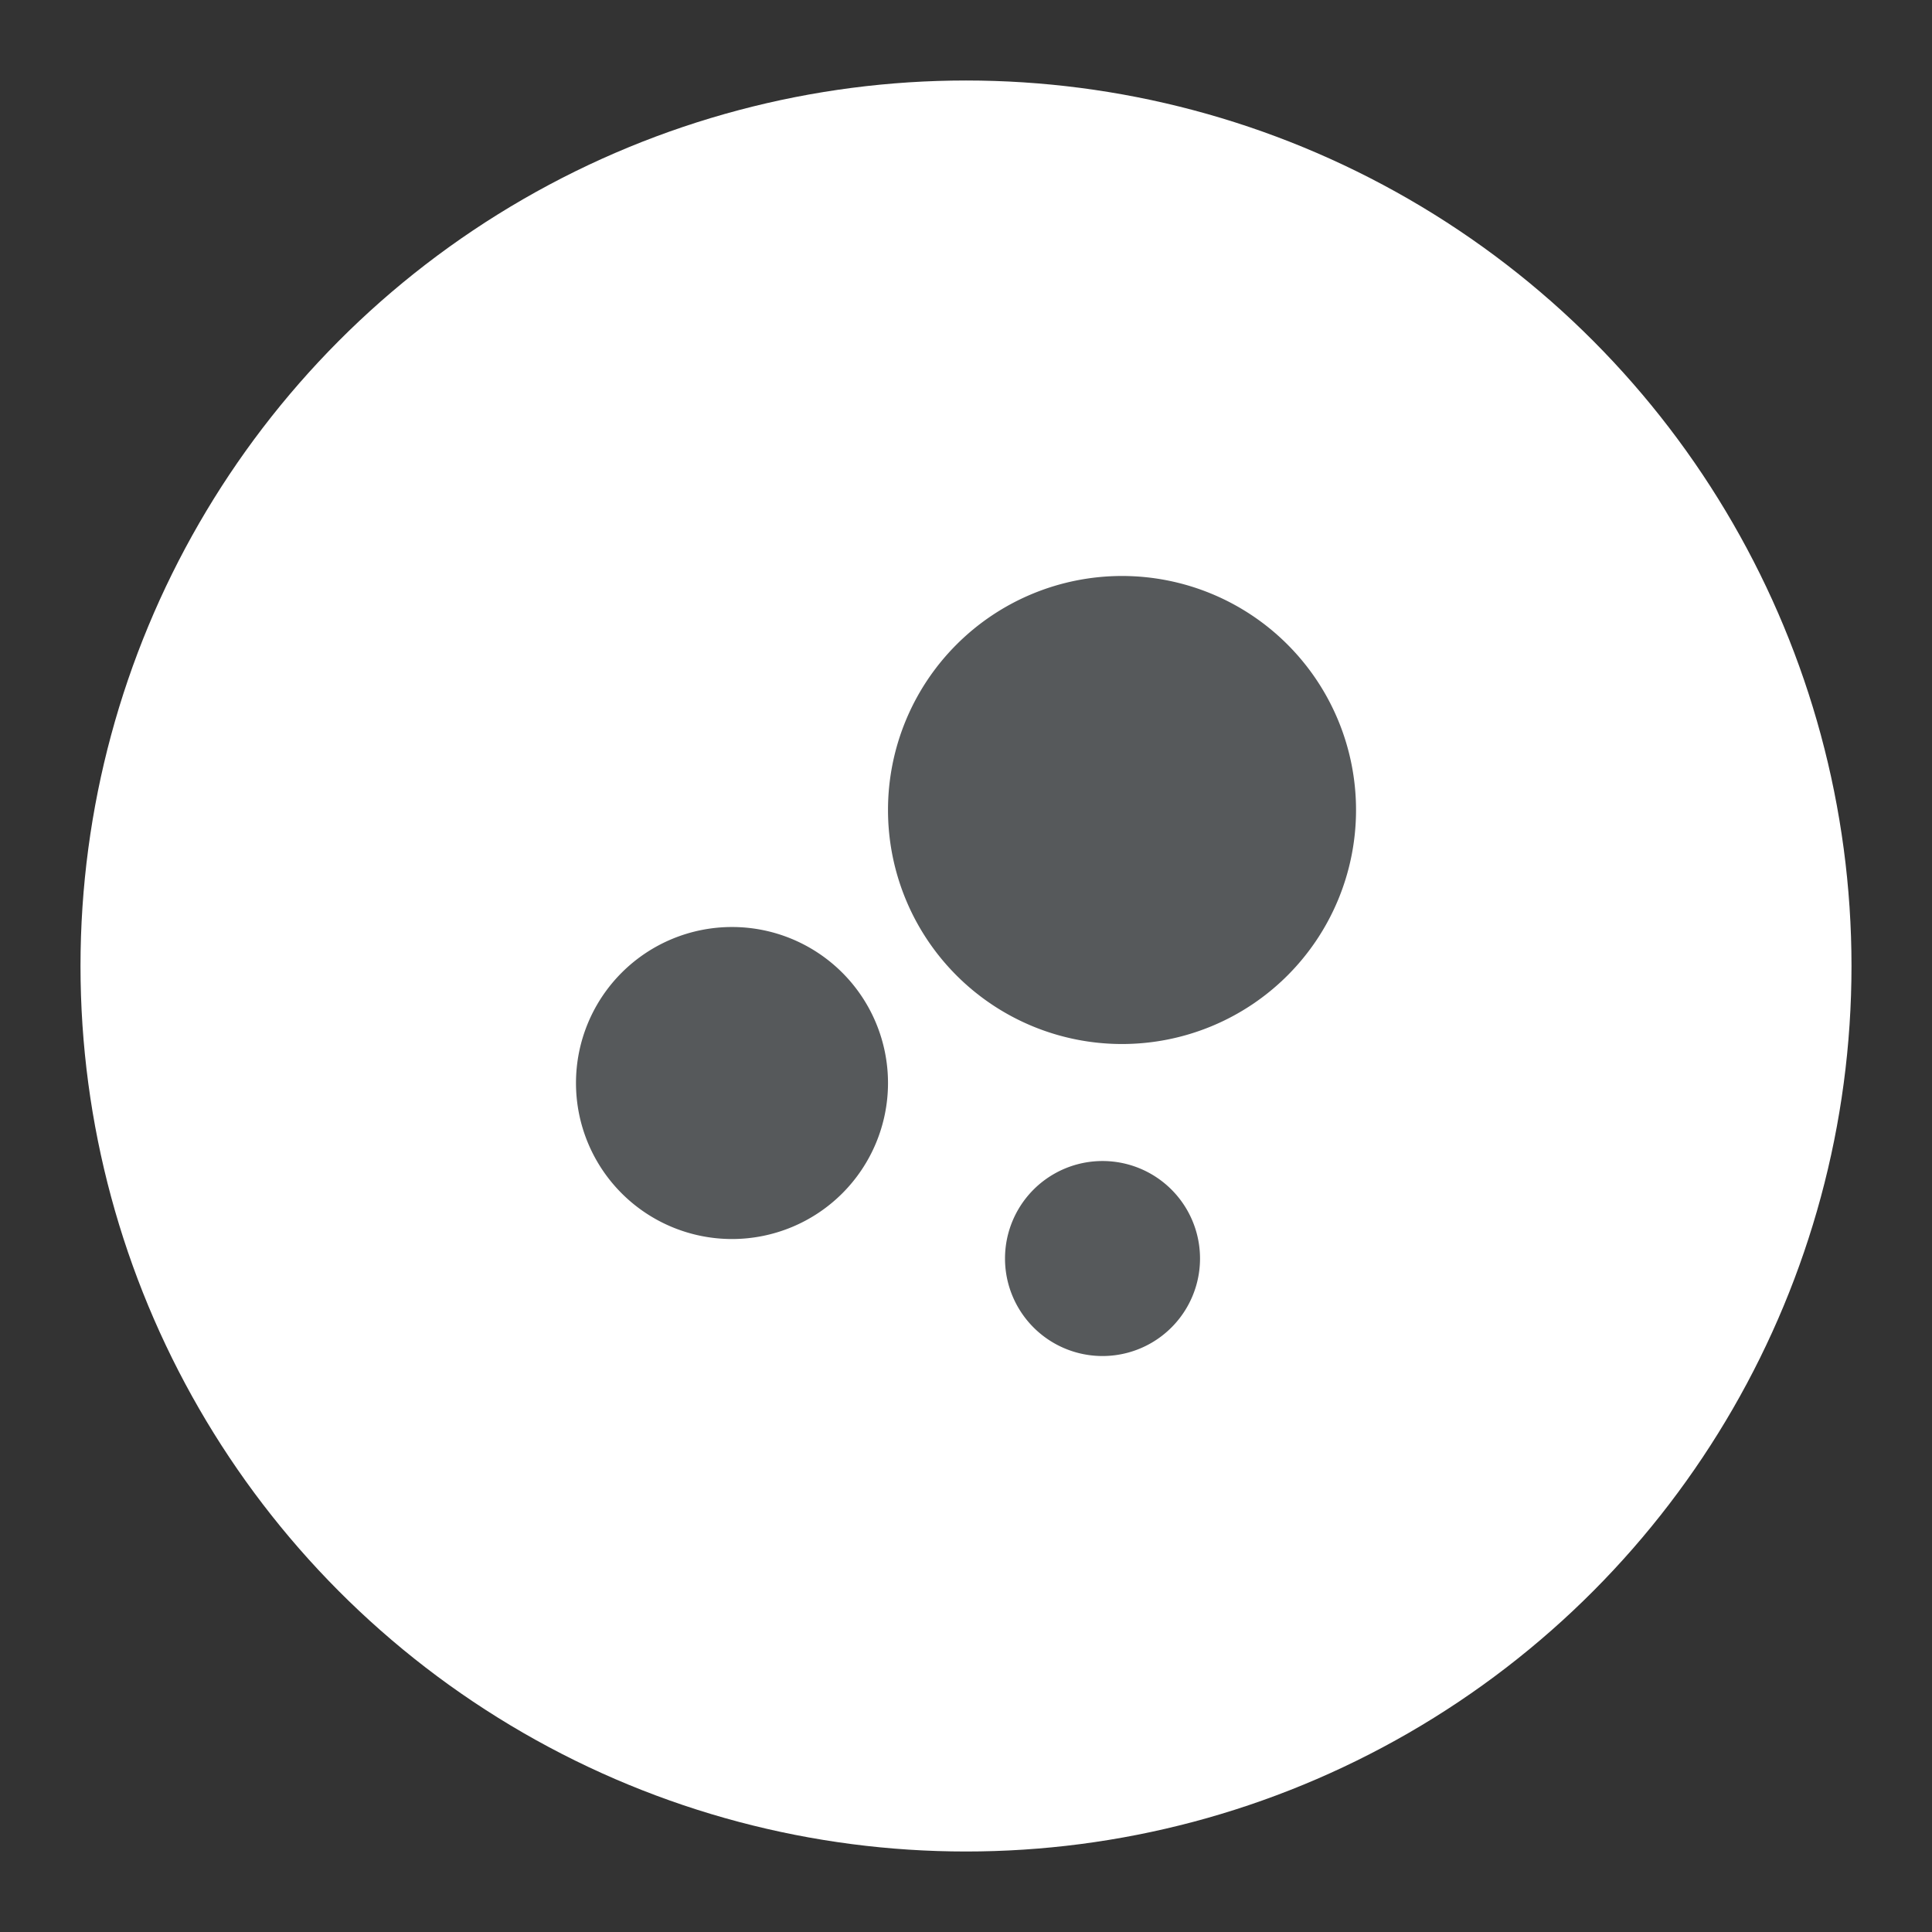 <?xml version="1.0" encoding="UTF-8"?>
<svg version="1.1" viewBox="0 0 192 192" xml:space="preserve" xmlns="http://www.w3.org/2000/svg">
	 <rect x="0" y="0" width="192" height="192" fill="#333333" stroke="none"/>
	 <circle class="a" cx="96" cy="96" r="88" fill="#fff"/><g transform="matrix(4.845 0 0 4.845 37.861 37.861)" fill="#56595b"><path d="m7.2 14.4m-3.2 0a3.2 3.2 0 1 1 6.4 0 3.2 3.2 0 1 1-6.4 0"/><path d="m14.8 18m-2 0a2 2 0 1 1 4 0 2 2 0 1 1-4 0"/><path d="m15.2 8.8m-4.8 0a4.8 4.8 0 1 1 9.6 0 4.8 4.8 0 1 1-9.6 0"/></g></svg>
